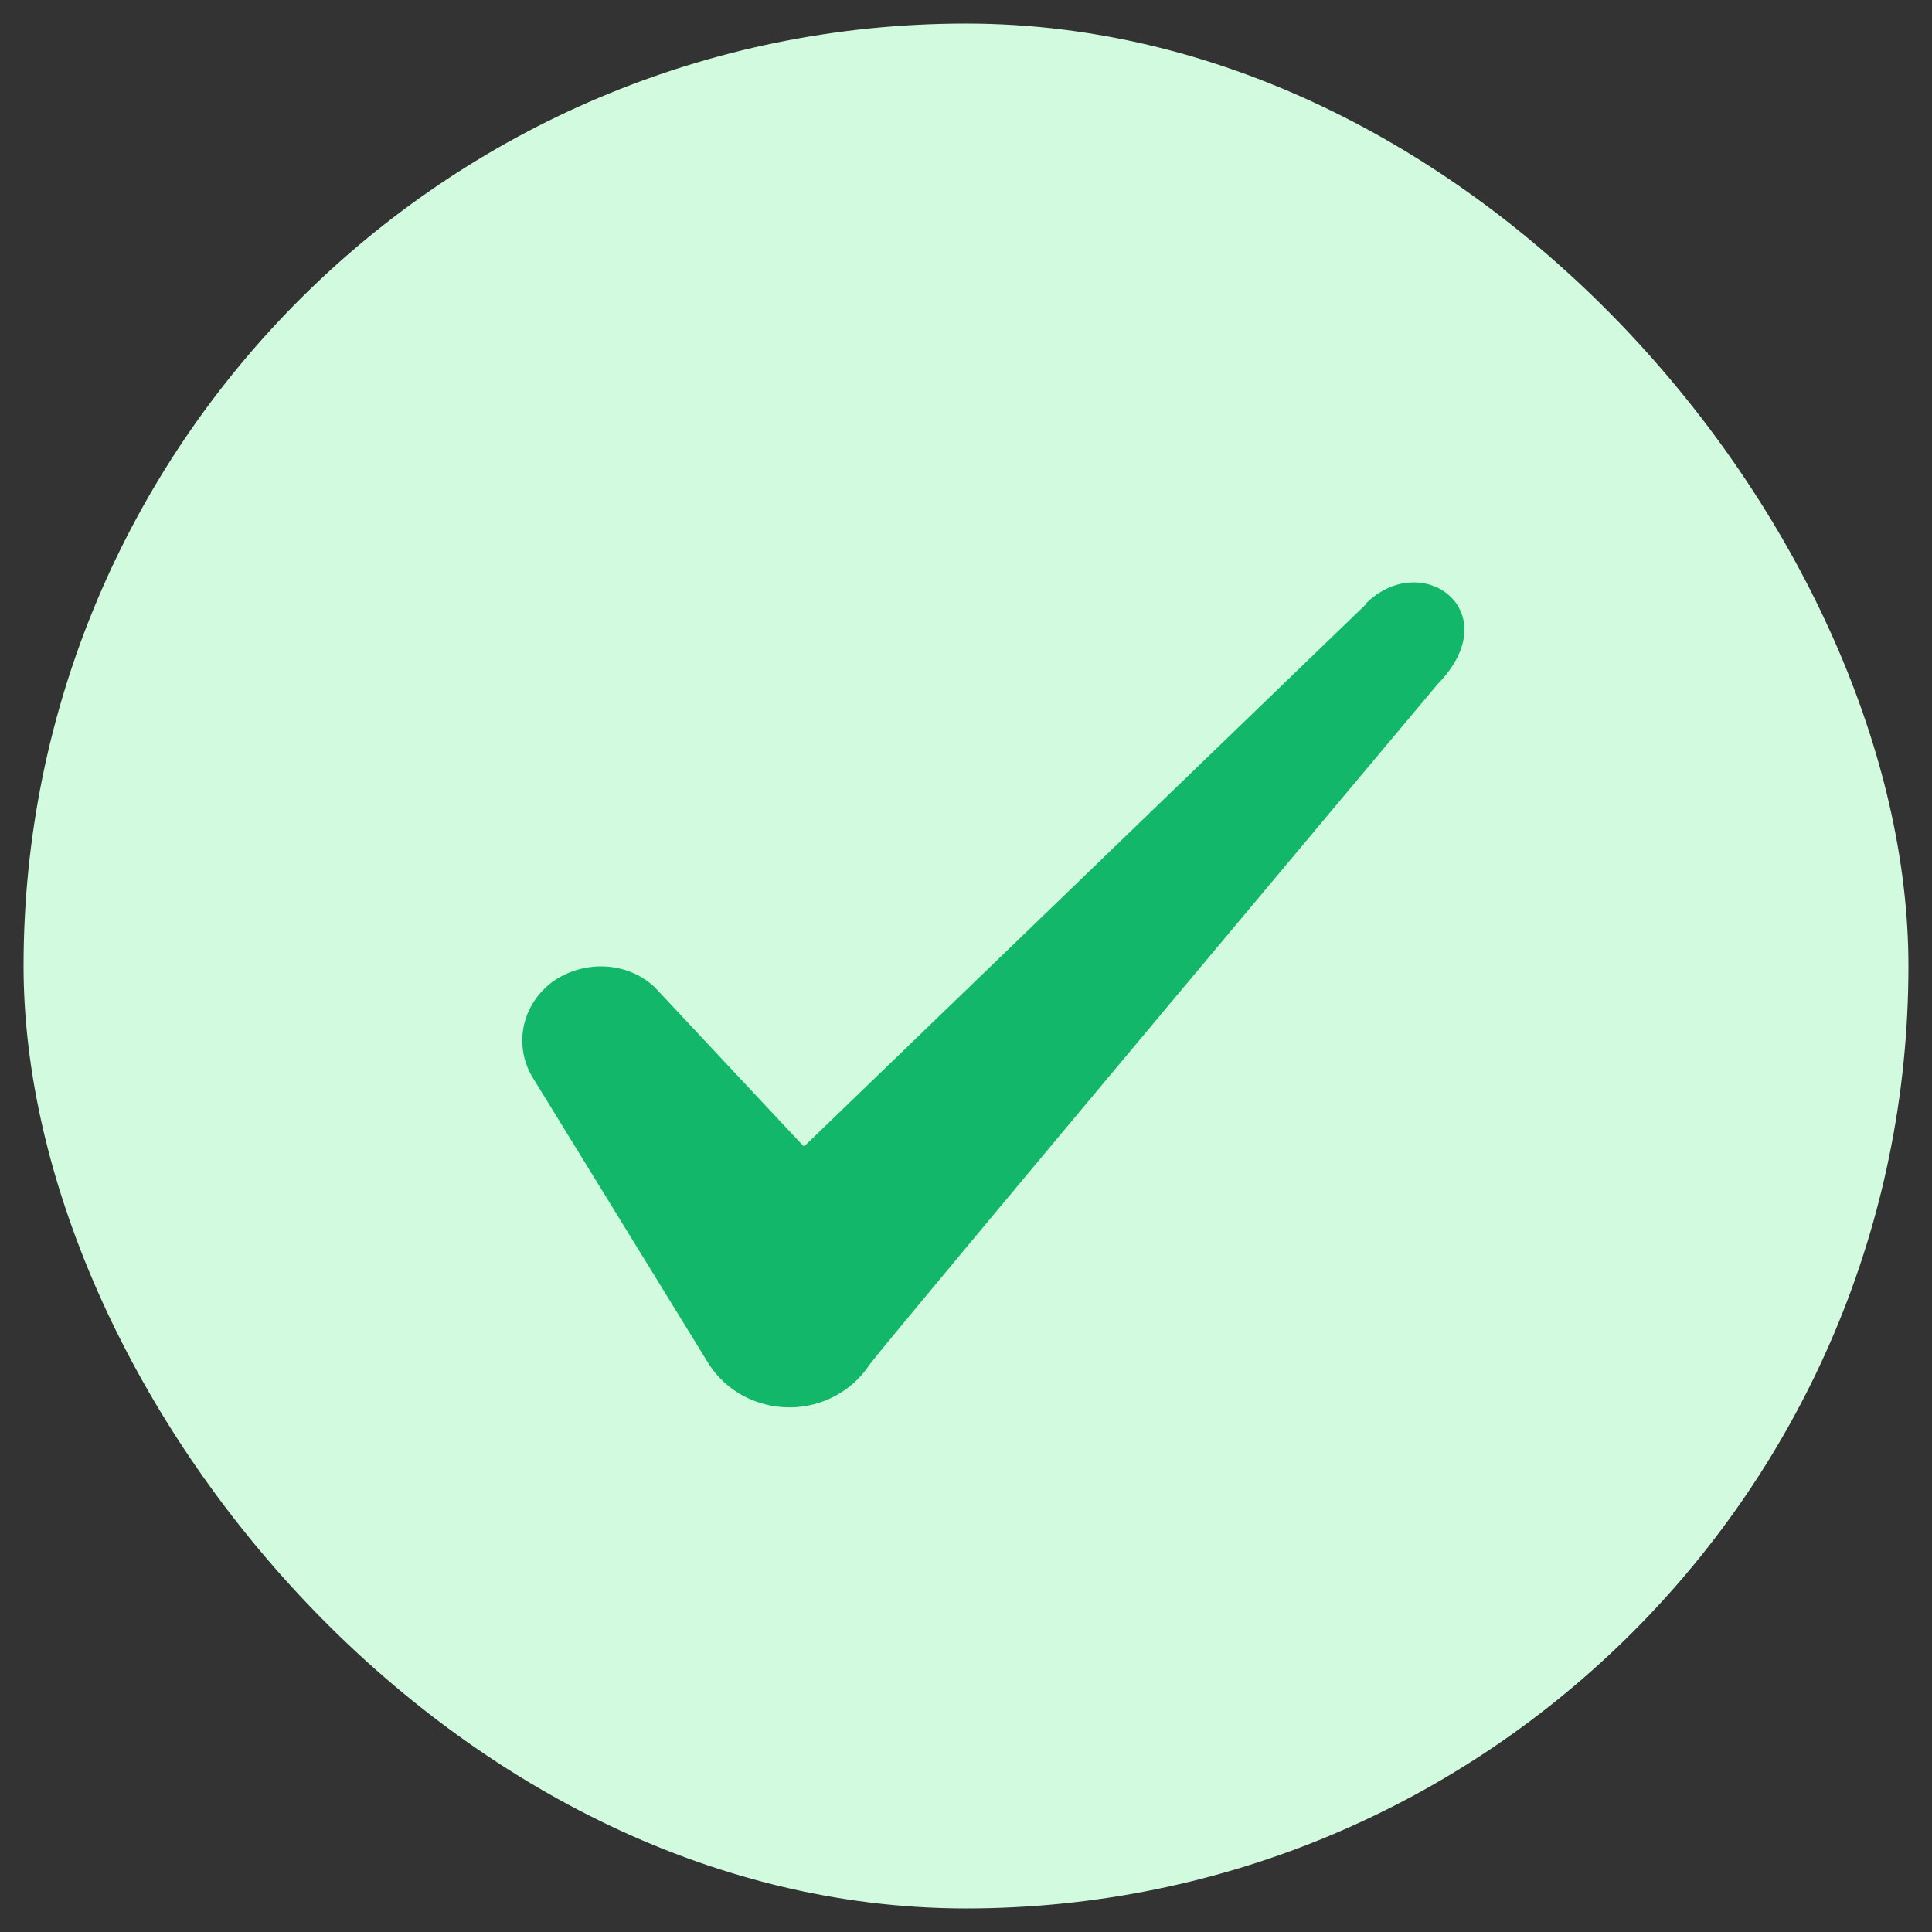 <svg width="41" height="41" viewBox="0 0 41 41" fill="none" xmlns="http://www.w3.org/2000/svg">
    <rect x="0" y="0" width="41" height="41" fill="#333333" stroke="none"/>
    <rect x="0.5" y="0.5" width="40" height="40" rx="20" fill="#D1FADF" />
    <path fill-rule="evenodd" clip-rule="evenodd"
        d="M28.994 12.817L17.06 24.333L13.894 20.95C13.31 20.4 12.394 20.367 11.727 20.833C11.077 21.317 10.894 22.167 11.294 22.85L15.044 28.95C15.41 29.517 16.044 29.867 16.76 29.867C17.444 29.867 18.094 29.517 18.46 28.95C19.06 28.167 30.51 14.517 30.51 14.517C32.01 12.983 30.194 11.633 28.994 12.8V12.817Z"
        fill="#12B76A" />
</svg>